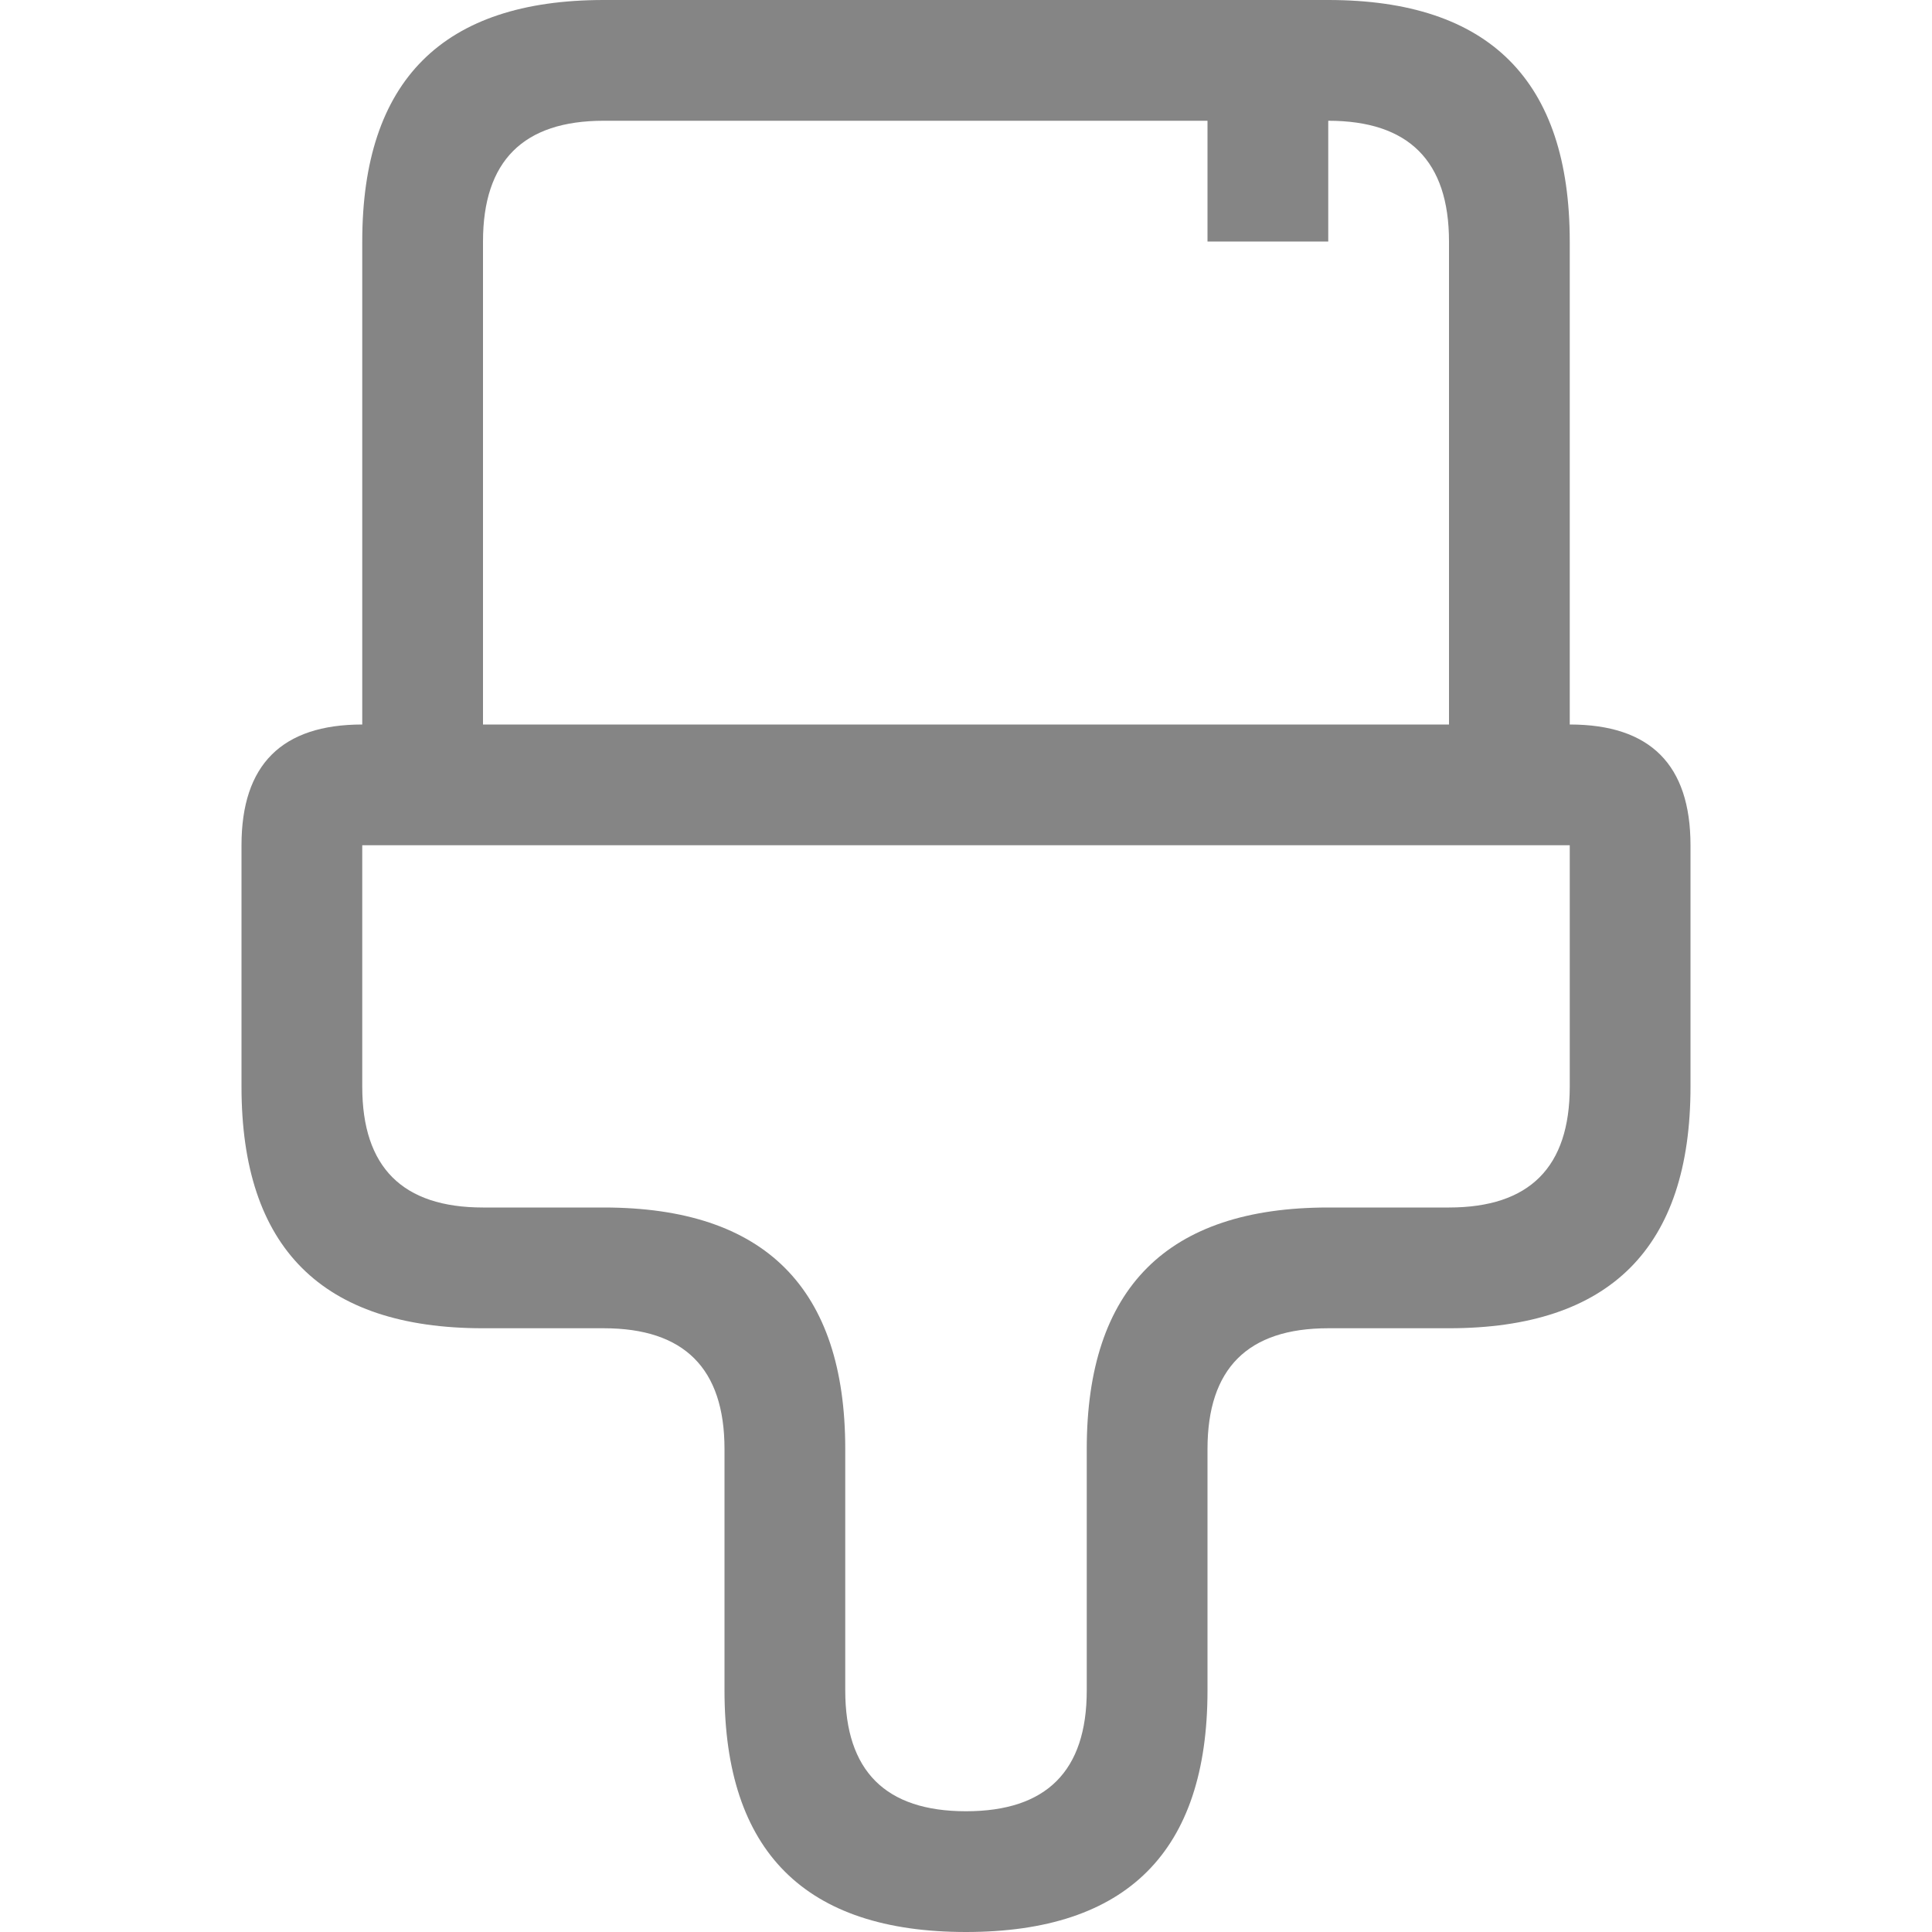 <svg viewBox="0 0 16 16" width="16" height="16" xmlns="http://www.w3.org/2000/svg" fill="#858585" fill-opacity="1">
  <path d="M5 0 11 0Q13 0 13 2L13 6 3 6 3 2Q3 0 5 0M4 2 4 6 12 6 12 2Q12 1 11 1L11 2 10 2 10 1 5 1Q4 1 4 2M3 6 13 6Q14 6 14 7L14 9Q14 11 12 11L11 11Q10 11 10 12L10 14Q10 16 8 16 6 16 6 14L6 12Q6 11 5 11L4 11Q2 11 2 9L2 7Q2 6 3 6M3 7 3 9Q3 10 4 10L5 10Q7 10 7 12L7 14Q7 15 8 15 9 15 9 14L9 12Q9 10 11 10L12 10Q13 10 13 9L13 7 3 7"></path>
</svg>
